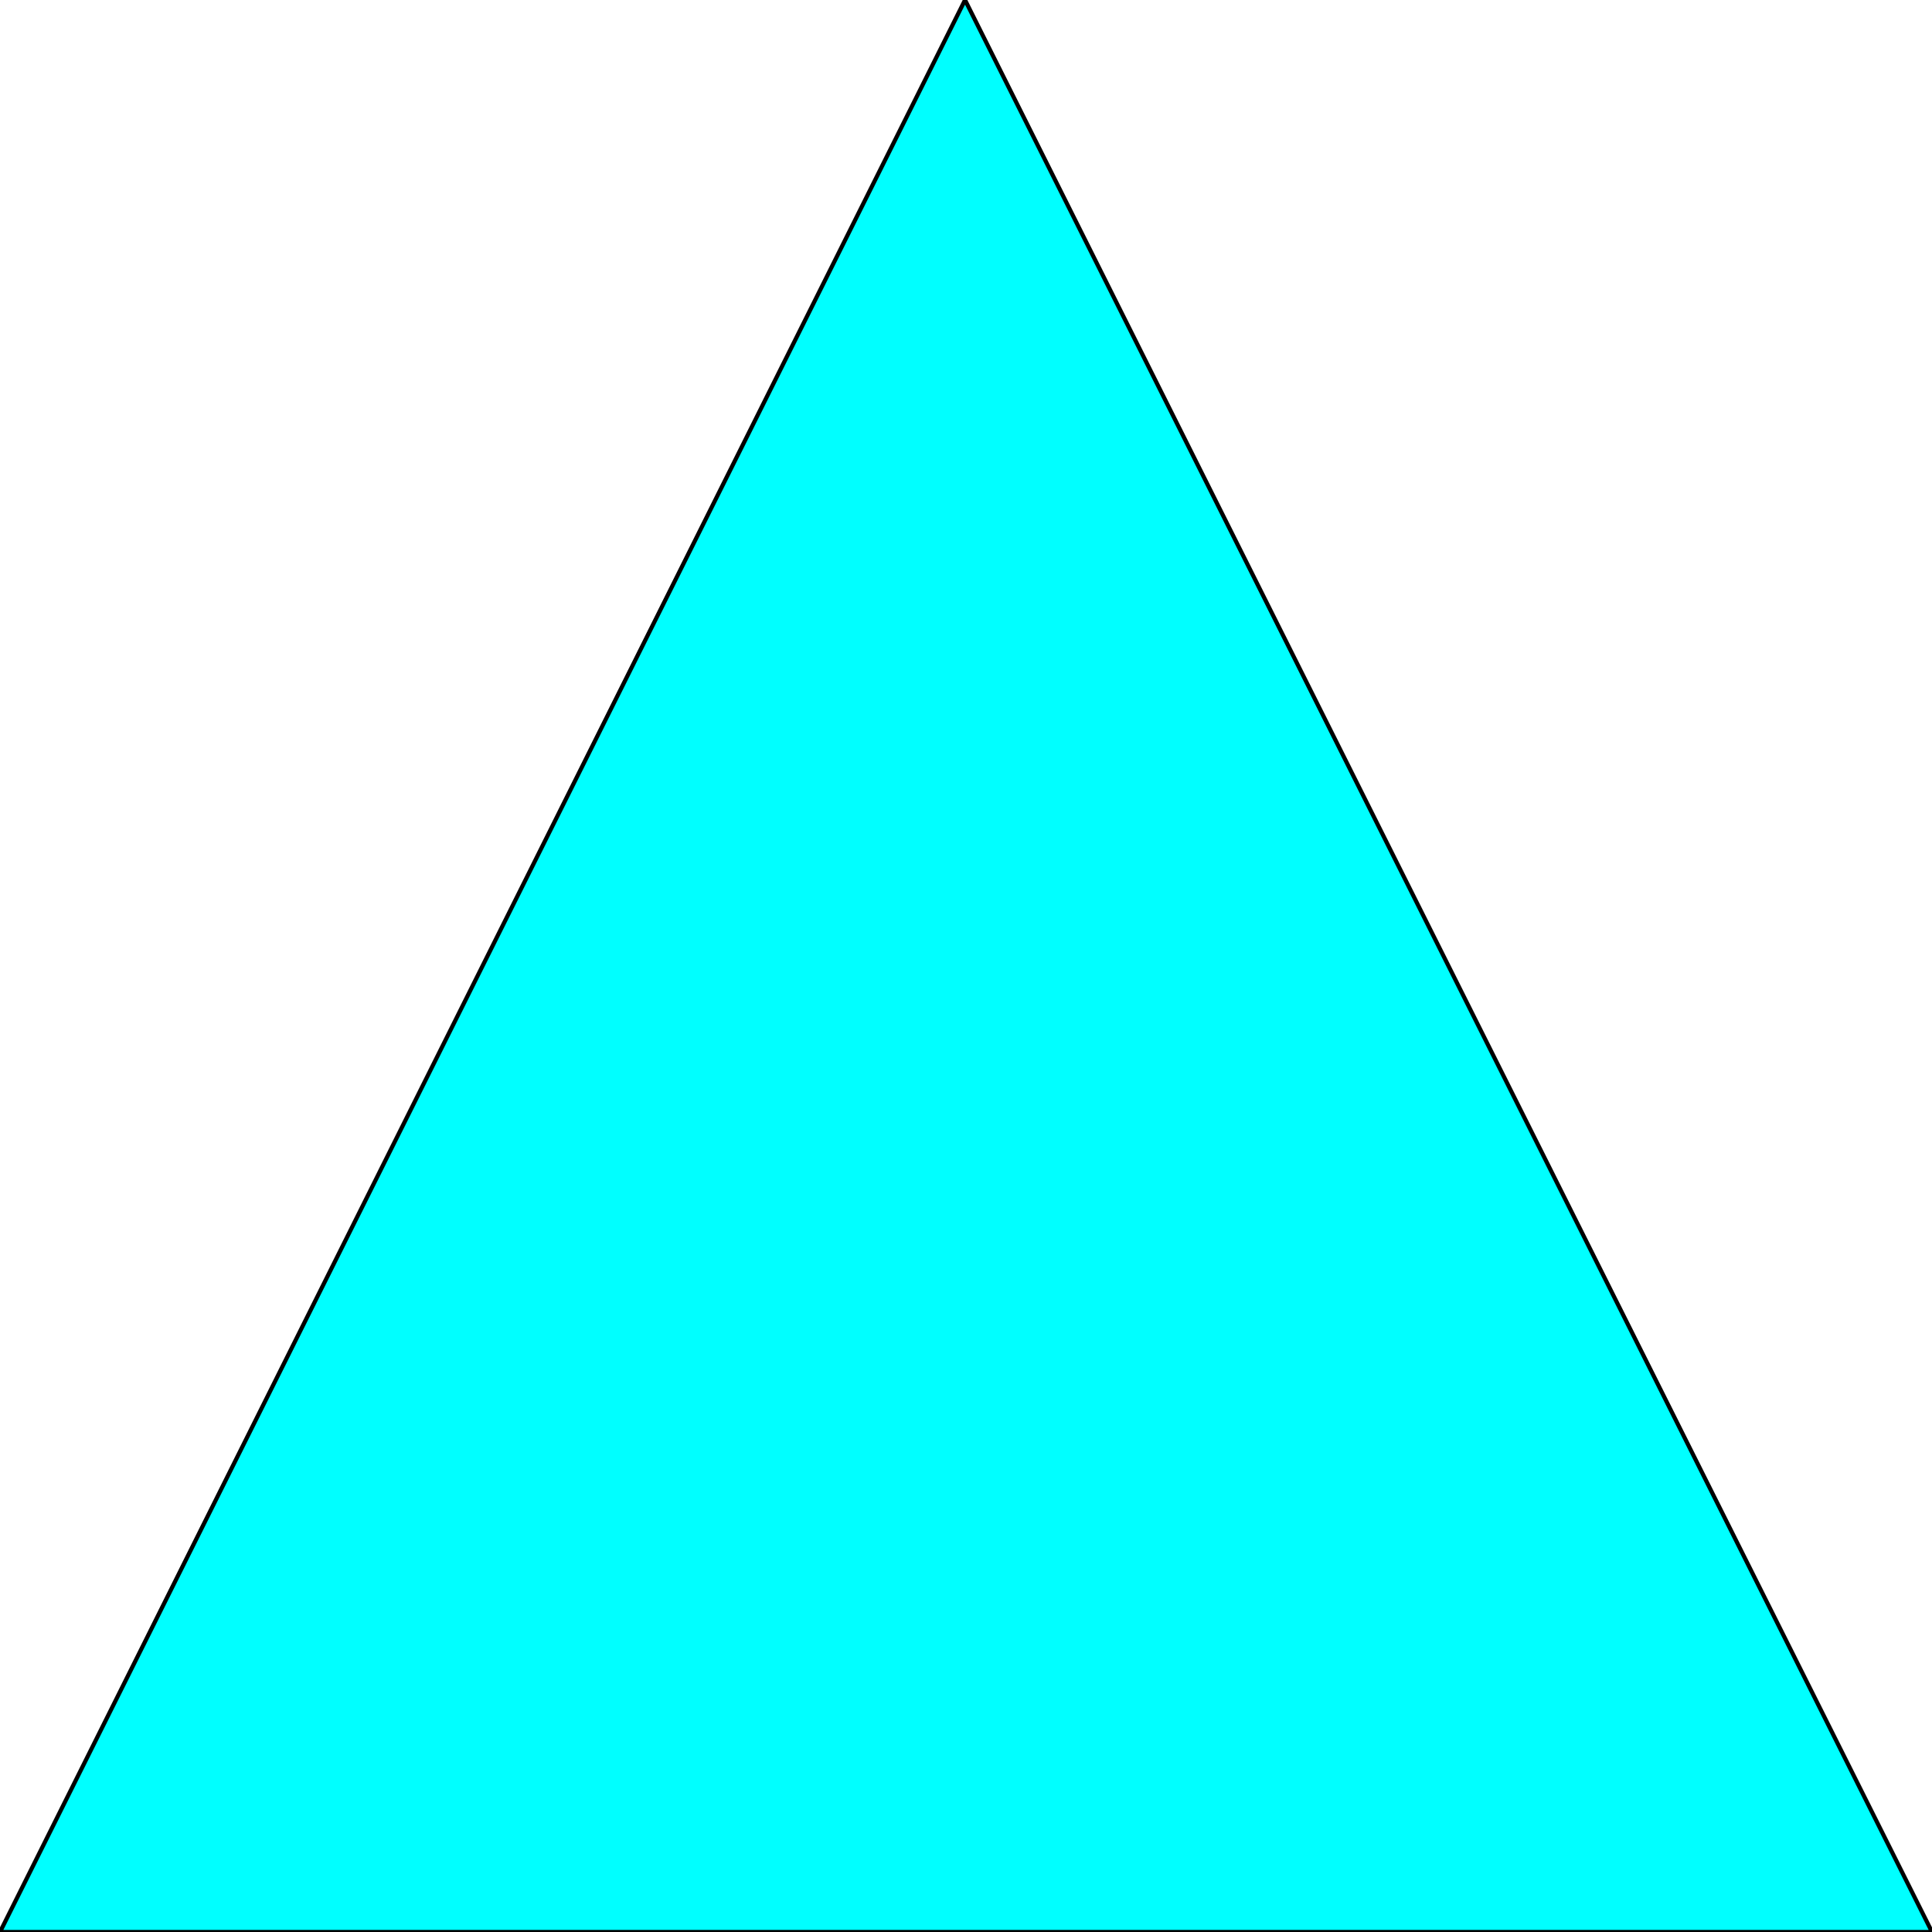 <svg width="150" height="150" viewBox="0 0 150 150" fill="none" xmlns="http://www.w3.org/2000/svg">
<g clip-path="url(#clip0_2109_162206)">
<path d="M150 150L74.925 0L0 150H150Z" fill="#00FFFF" stroke="black" stroke-width="0.323"/>
</g>
<defs>
<clipPath id="clip0_2109_162206">
<rect width="150" height="150" fill="white"/>
</clipPath>
</defs>
</svg>

